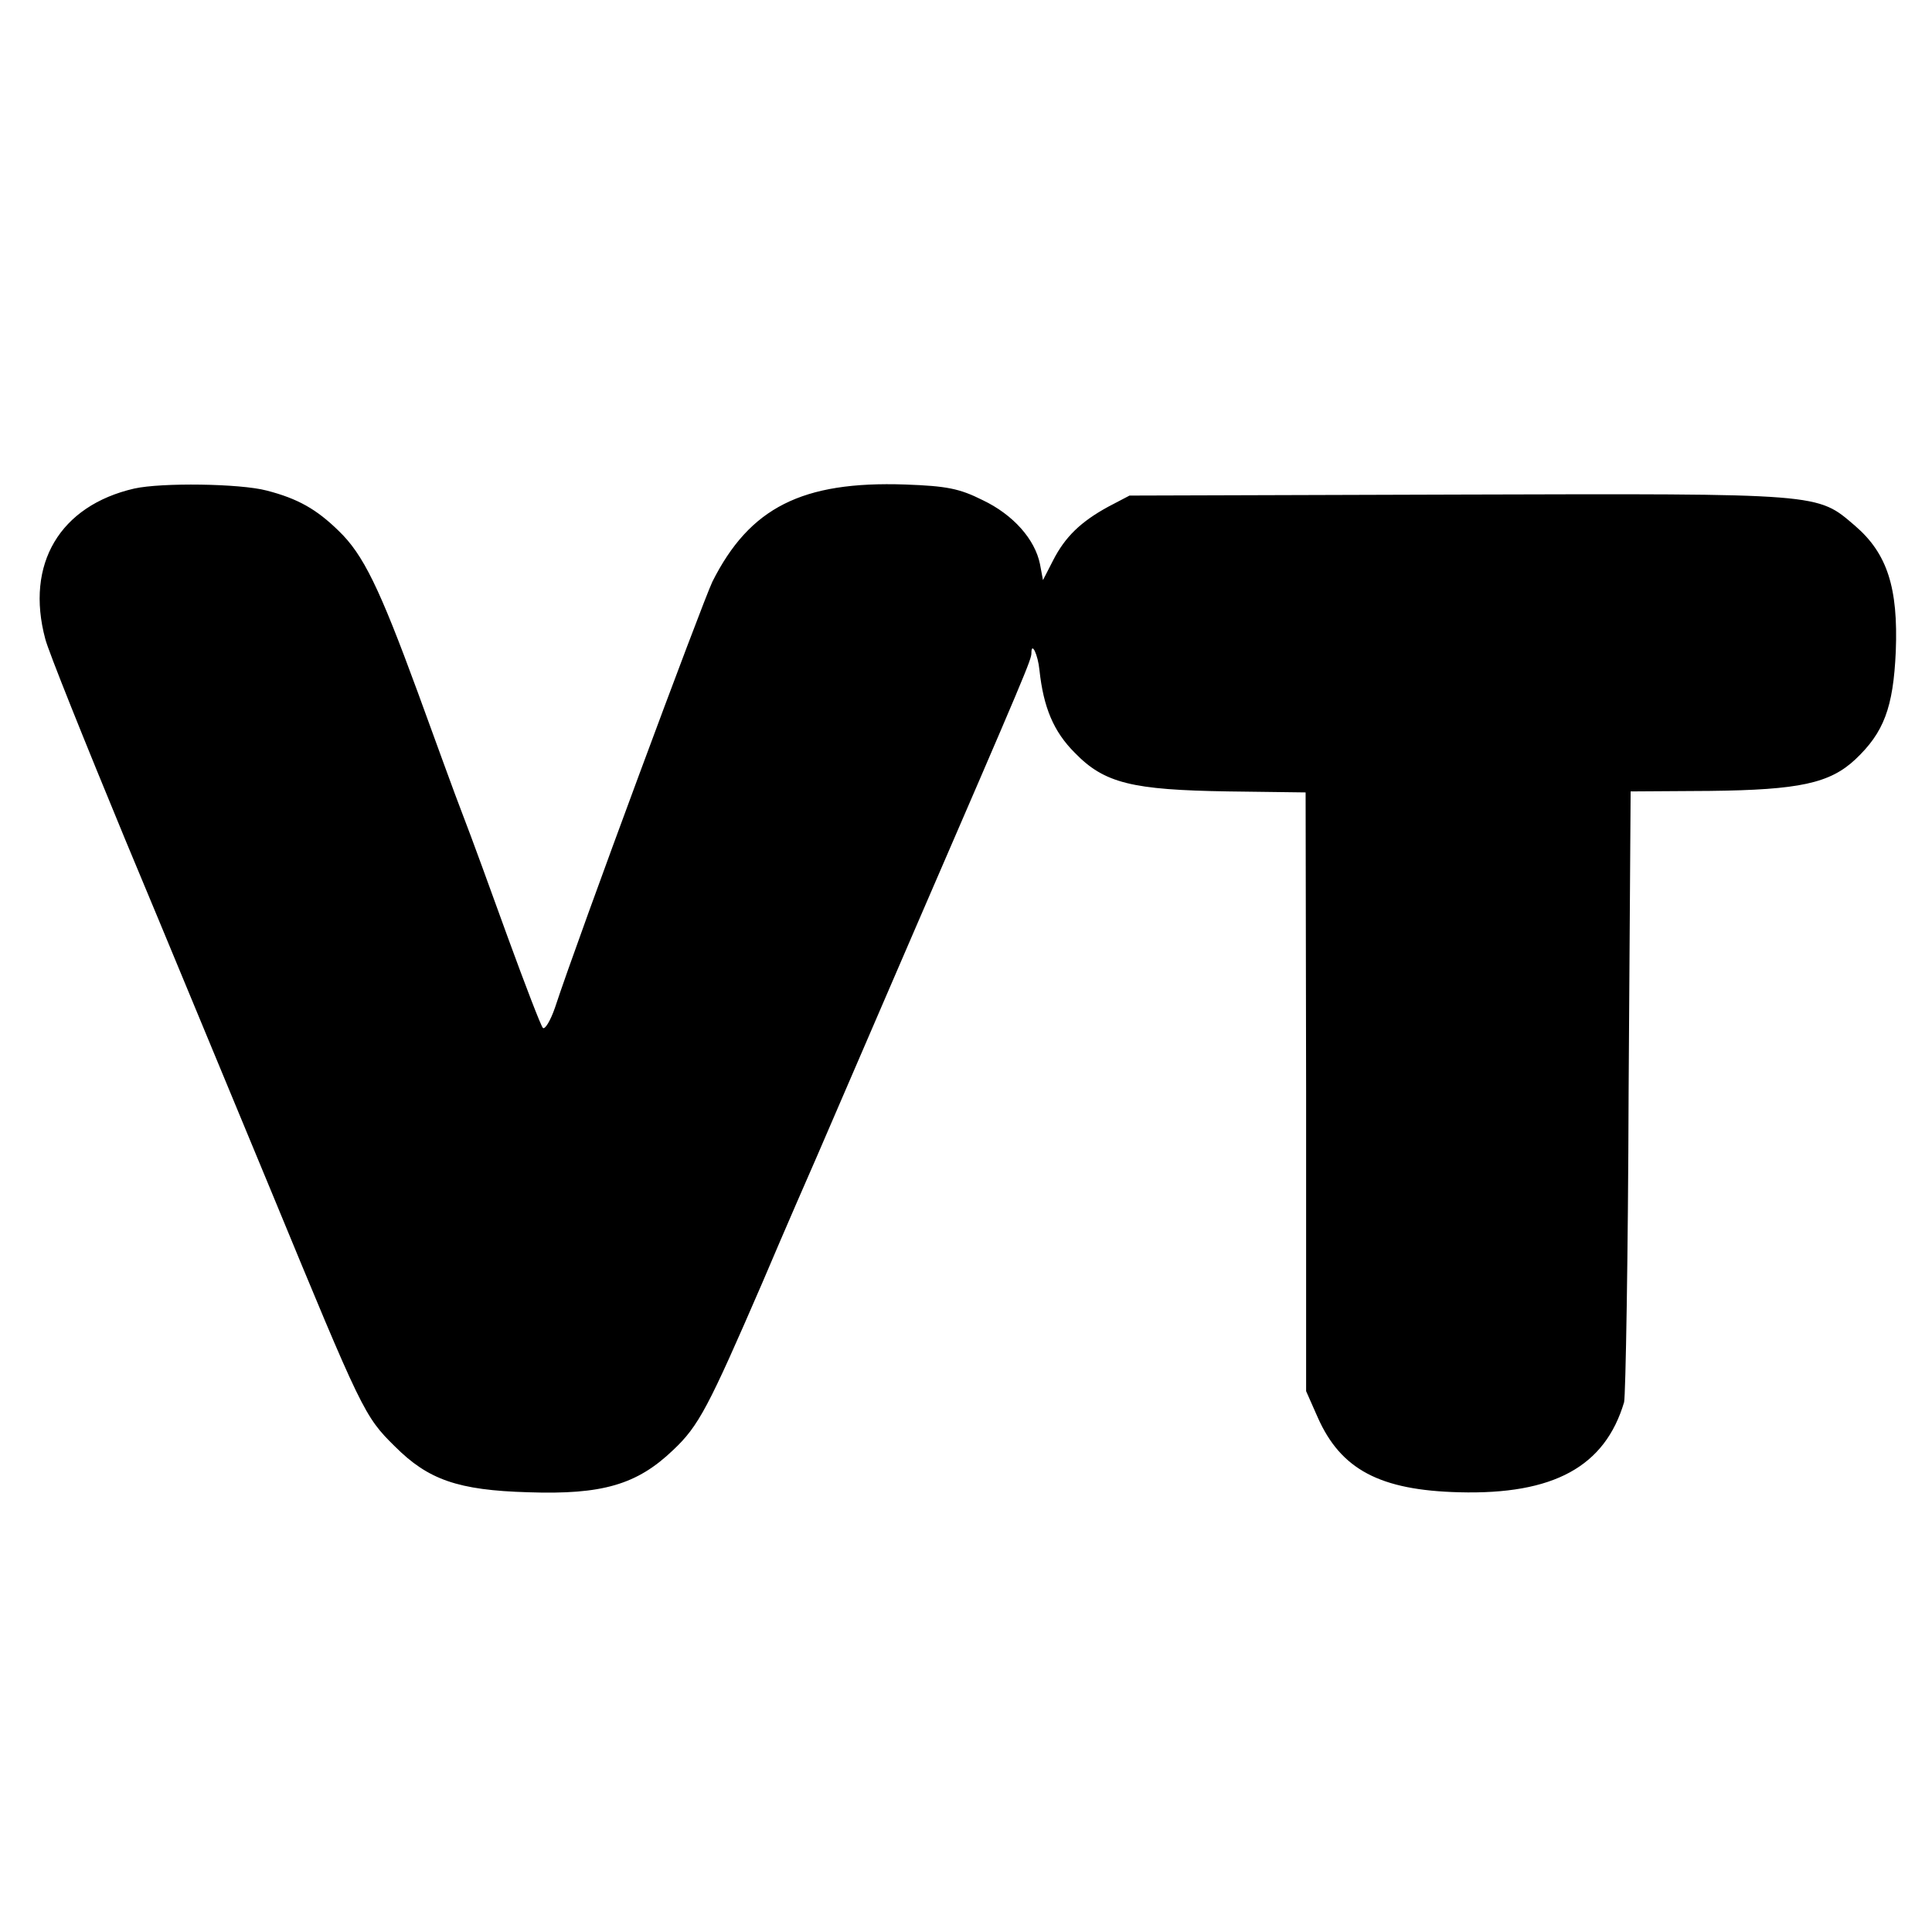 <?xml version="1.0" standalone="no"?>
<!DOCTYPE svg PUBLIC "-//W3C//DTD SVG 20010904//EN"
 "http://www.w3.org/TR/2001/REC-SVG-20010904/DTD/svg10.dtd">
<svg version="1.0" xmlns="http://www.w3.org/2000/svg"
 width="384pt" height="384pt" viewBox="0 0 384 384"
 preserveAspectRatio="xMidYMid meet">
<g transform="translate(0,384) scale(0.1,-0.1)"
fill="#000000" stroke="none">
<path d="M267 2869 c-148 -34 -217 -150 -177 -299 6 -24 78 -203 159 -399 82
-196 212 -511 291 -701 180 -436 184 -445 245 -505 66 -66 125 -87 265 -91
147 -5 216 15 288 84 51 48 70 85 177 332 48 113 97 225 108 250 31 72 38 88
192 445 226 522 235 544 235 557 0 24 13 -3 16 -34 8 -74 28 -122 70 -164 59
-61 114 -74 305 -77 l154 -2 1 -595 0 -595 23 -52 c46 -104 124 -145 281 -149
188 -5 290 51 328 179 3 12 8 290 9 618 l4 596 157 1 c178 2 239 15 290 63 56
53 75 102 80 214 5 127 -17 195 -81 250 -76 65 -62 64 -787 62 l-655 -2 -42
-22 c-55 -30 -86 -60 -110 -107 l-20 -39 -6 32 c-10 49 -53 98 -114 127 -46
23 -71 28 -154 31 -205 7 -309 -46 -383 -193 -20 -42 -265 -701 -313 -847 -9
-26 -20 -44 -24 -40 -4 4 -35 85 -69 178 -34 94 -74 204 -90 245 -16 41 -56
152 -90 245 -76 207 -108 273 -157 320 -44 43 -81 64 -143 80 -53 14 -209 16
-263 4z"/>
</g>
</svg>
